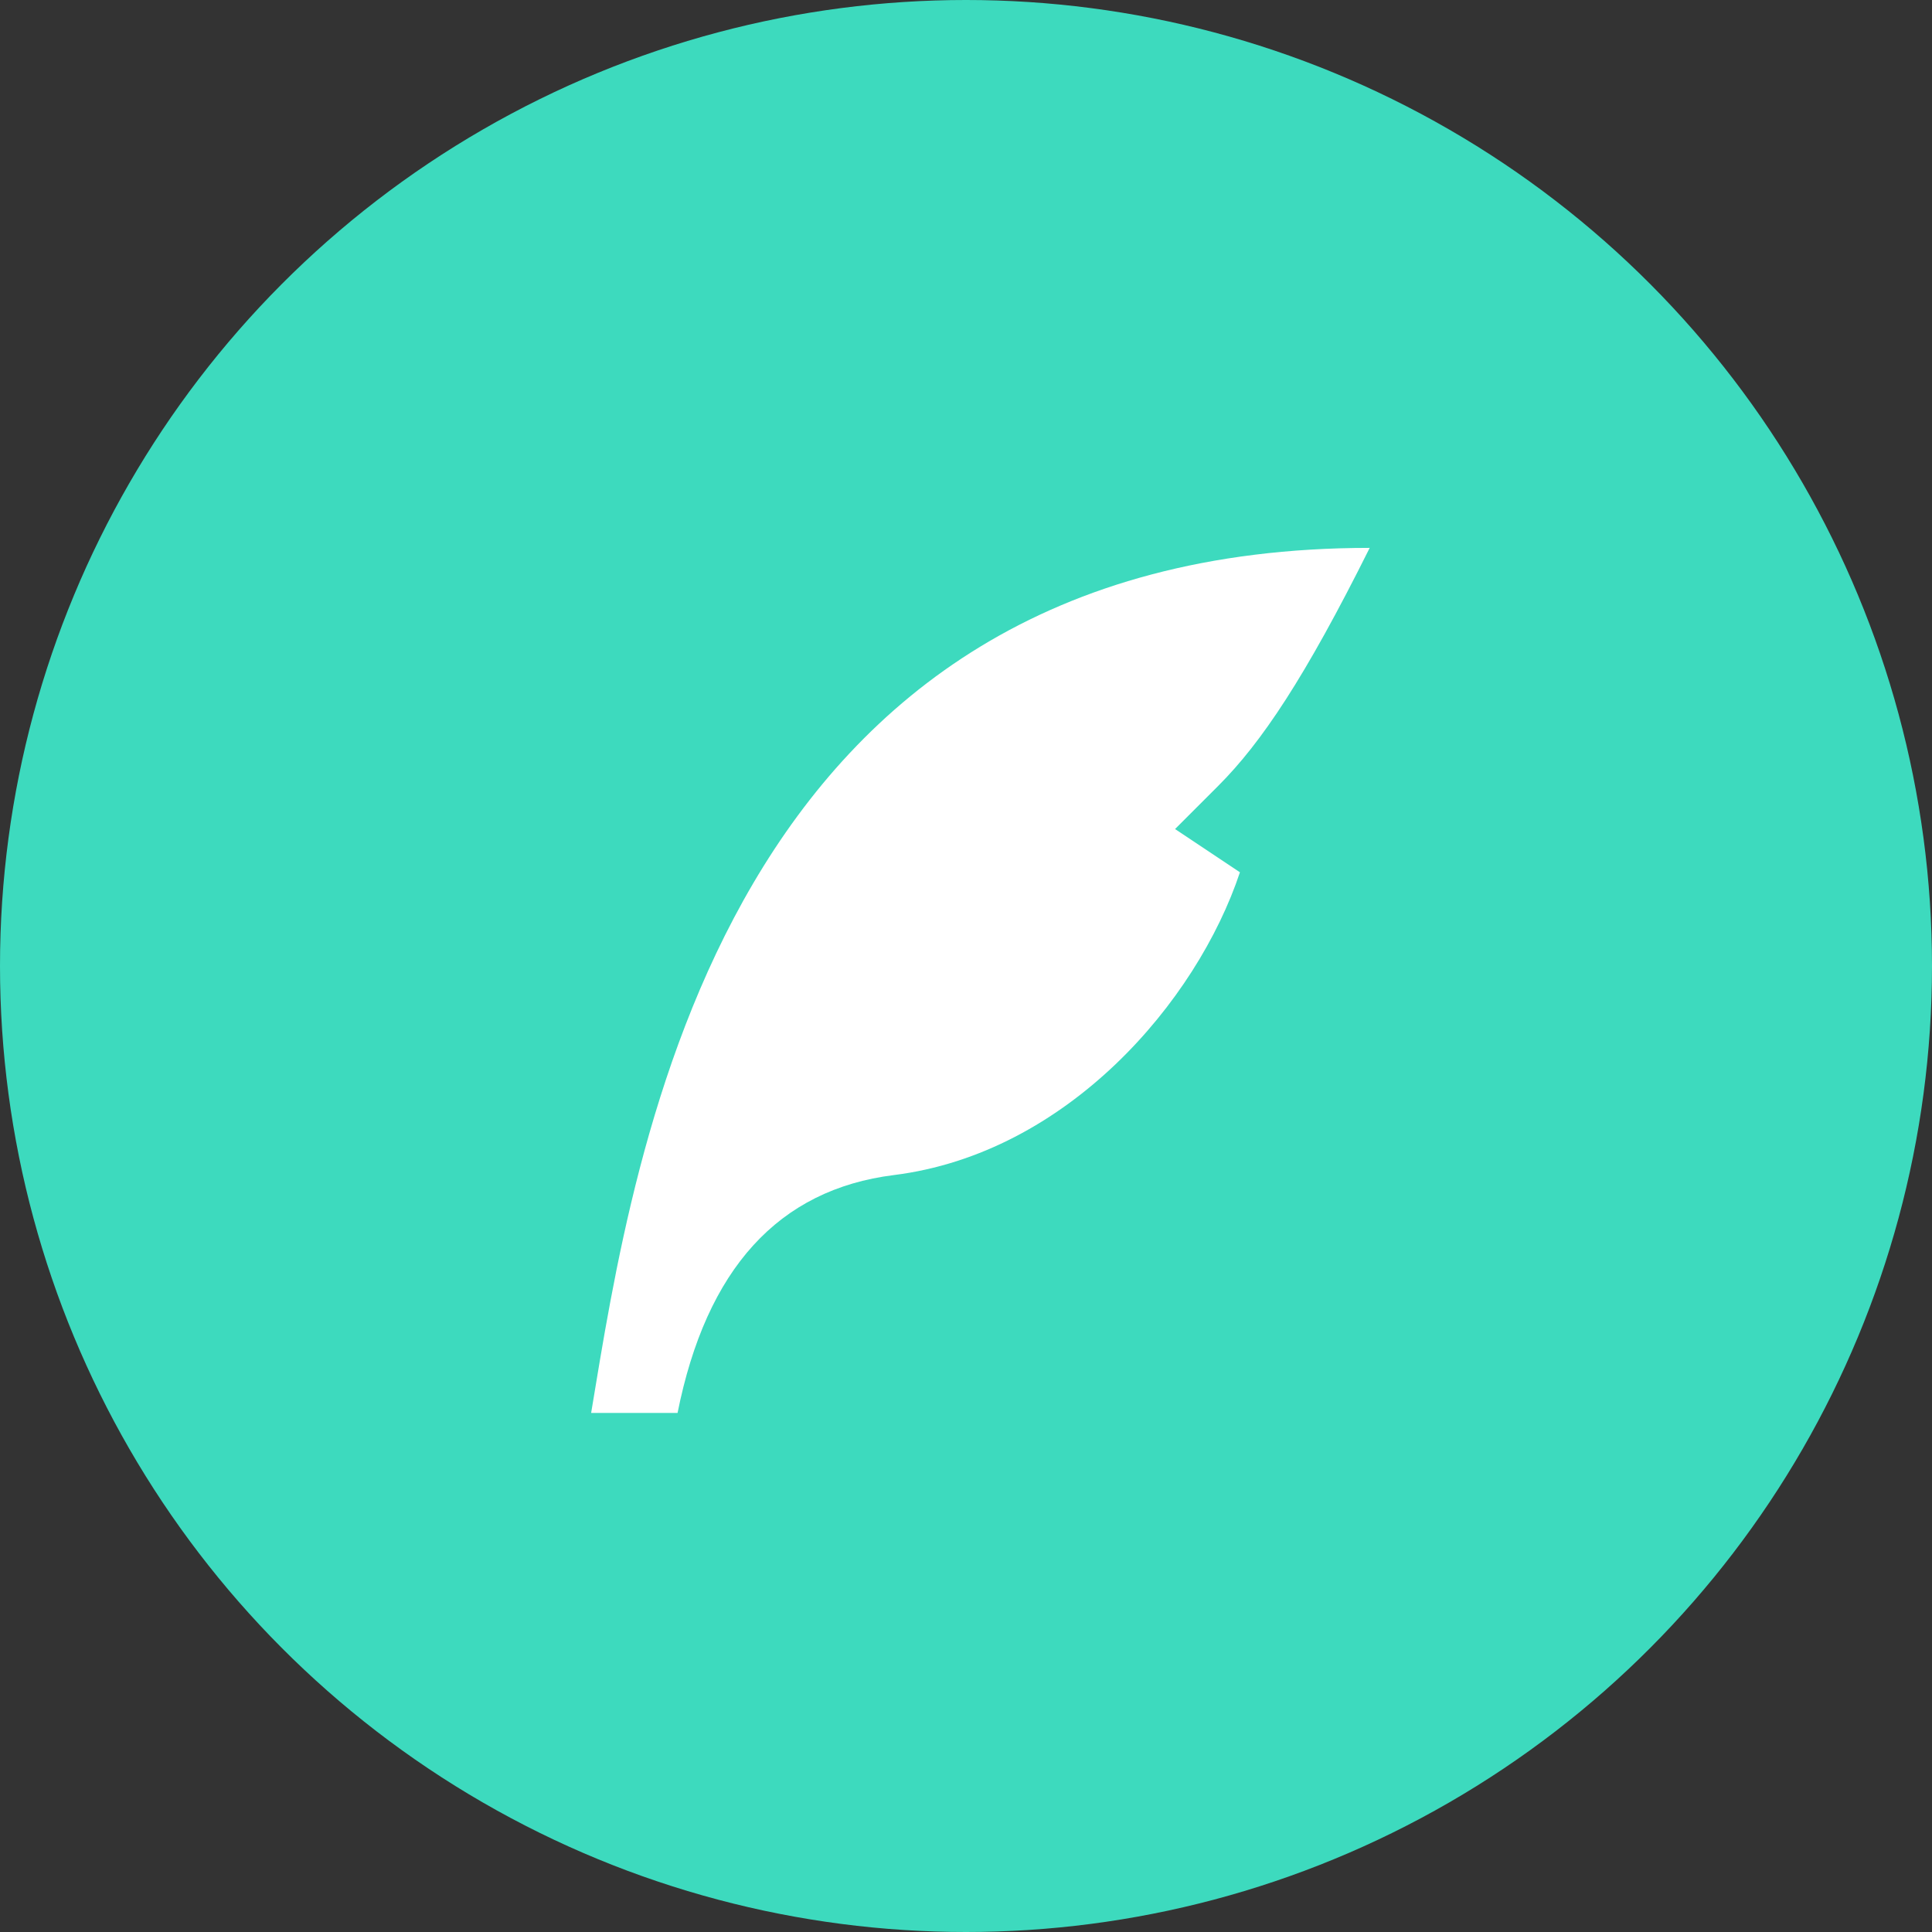 <svg width="67" height="67" viewBox="0 0 67 67" fill="none" xmlns="http://www.w3.org/2000/svg">
<rect x="0" y="0" width="67" height="67" fill="#333333" stroke="none"/>
<circle cx="33.5" cy="33.5" r="33.5" fill="#3DDABE"/>
<path d="M47.5 19C25 19 22 40 20.5 49H23.497C24.496 44.001 26.997 41.251 31 40.75C37 40 41.5 34.75 43 30.25L40.75 28.75L42.25 27.25C43.75 25.75 45.256 23.5 47.5 19Z" fill="white"/>
</svg>
